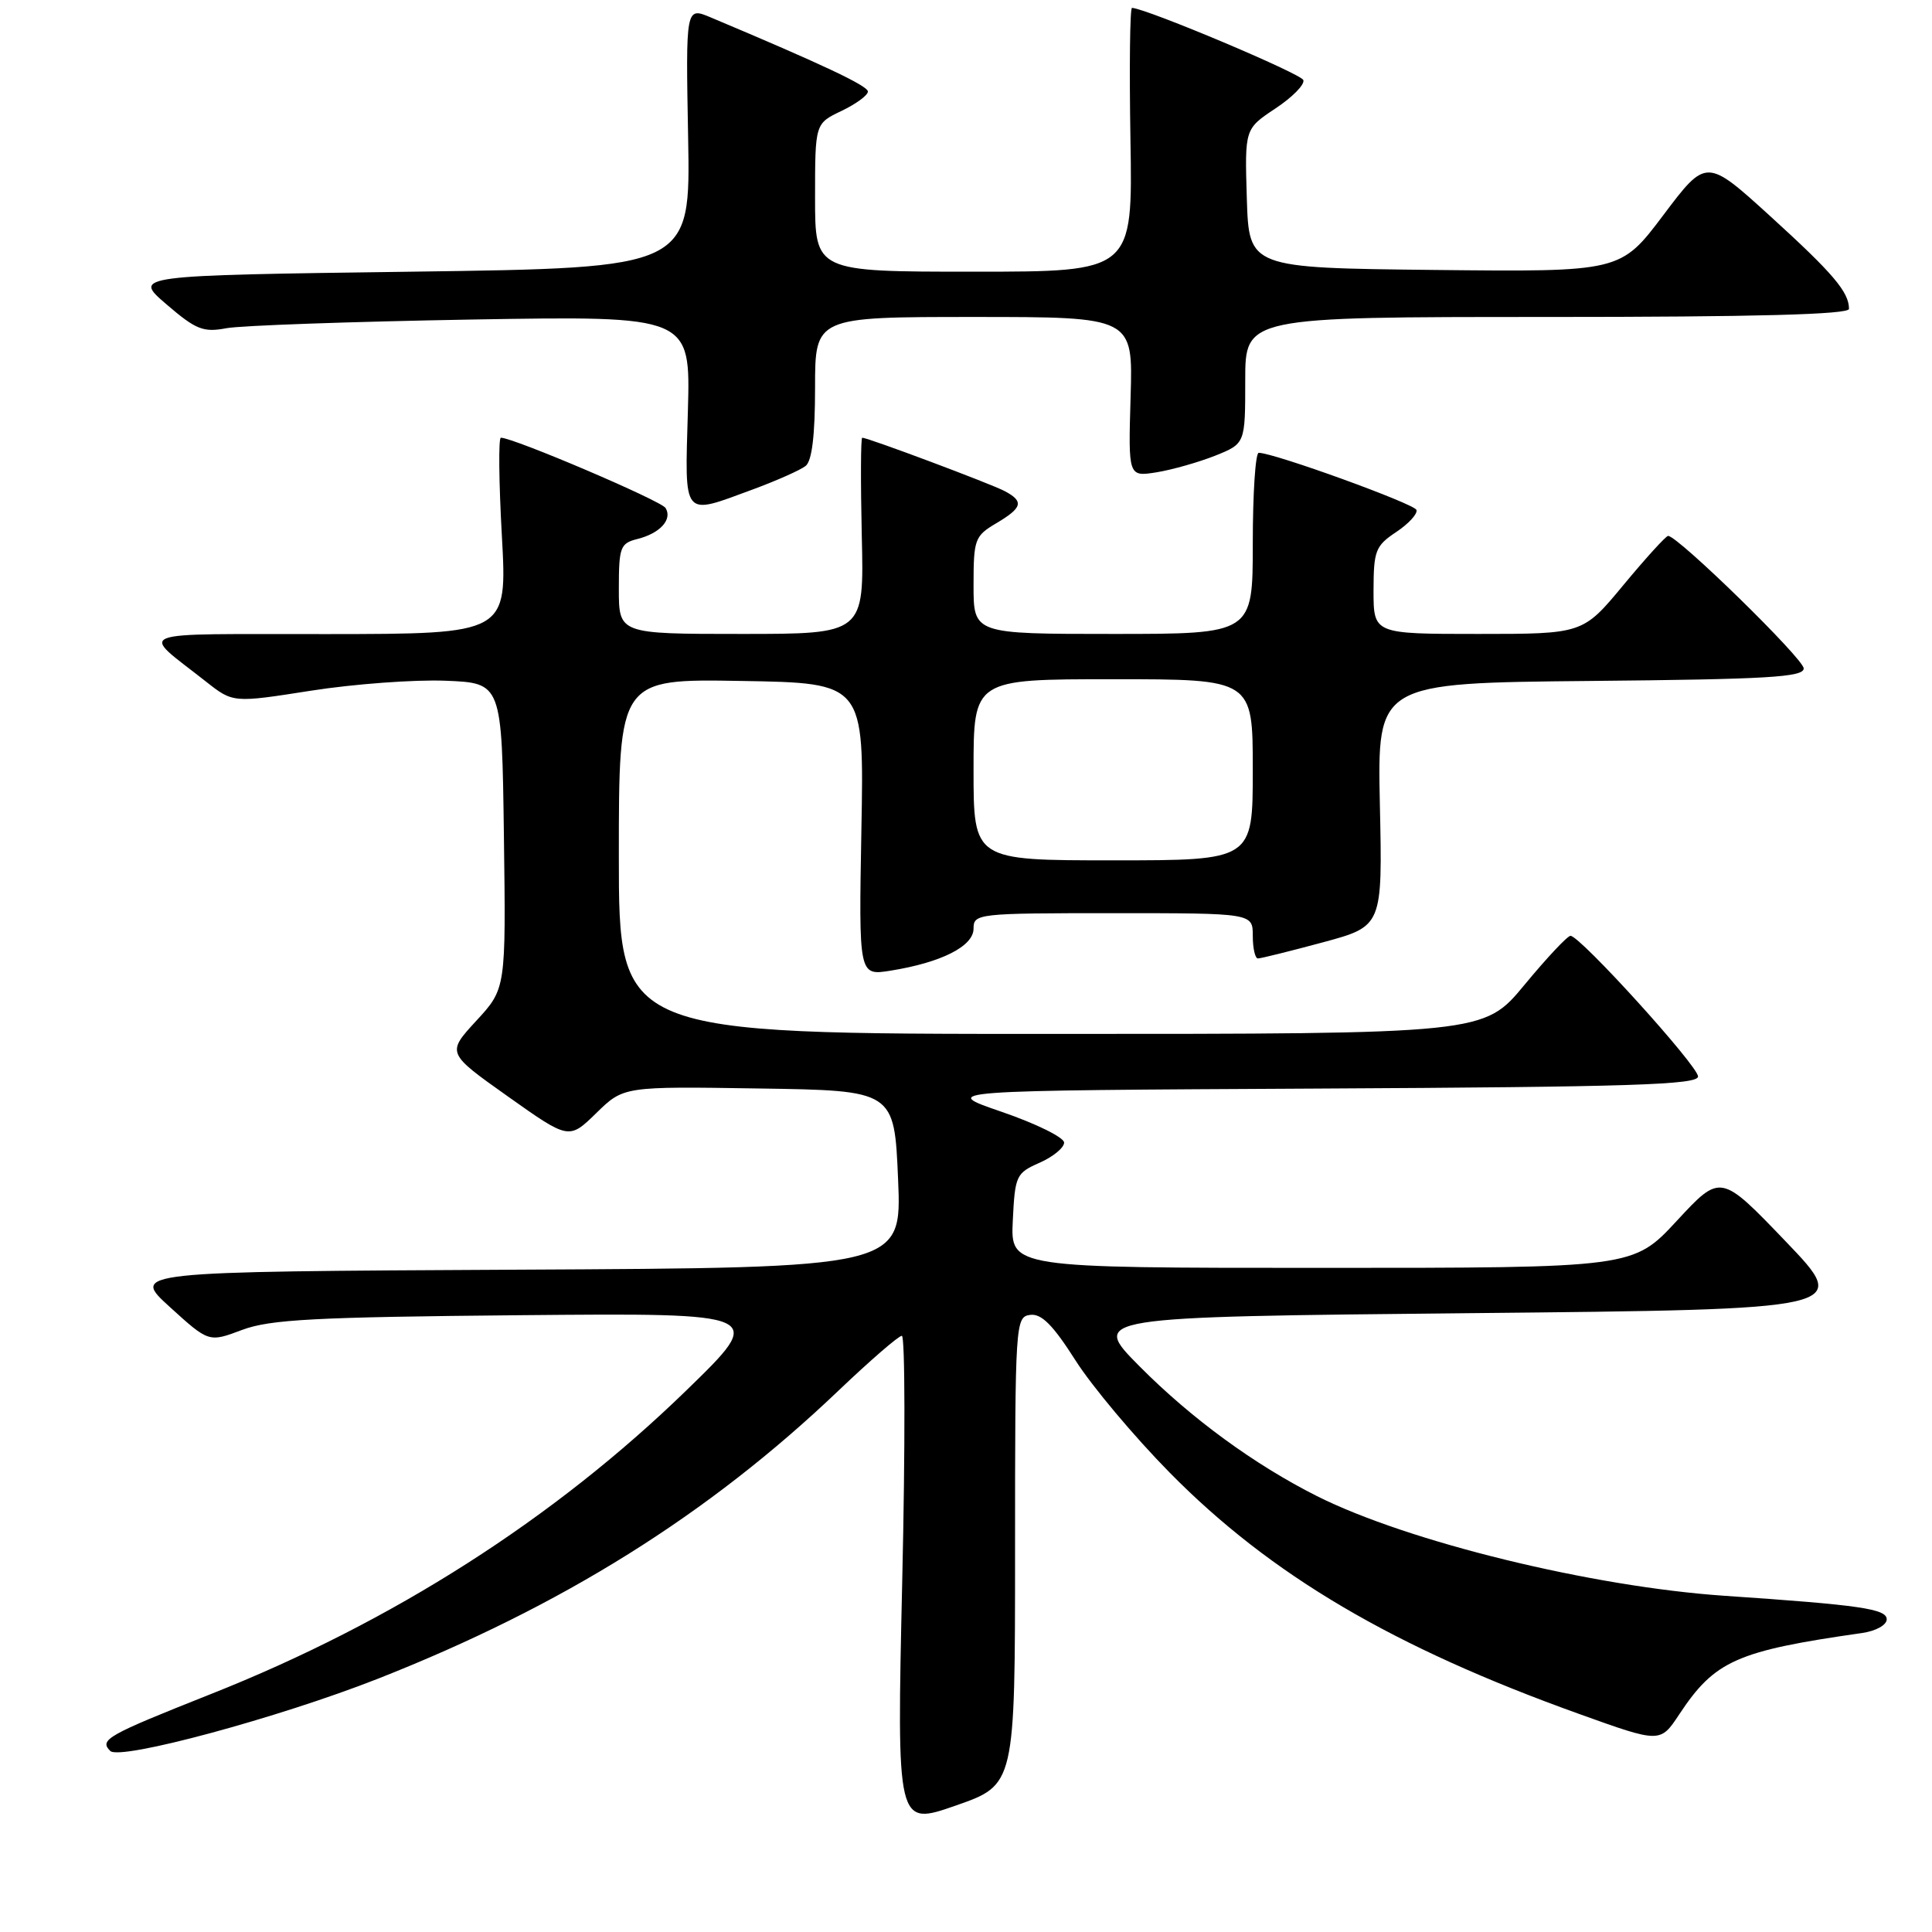 <?xml version="1.0" encoding="UTF-8" standalone="no"?>
<!DOCTYPE svg PUBLIC "-//W3C//DTD SVG 1.1//EN" "http://www.w3.org/Graphics/SVG/1.1/DTD/svg11.dtd" >
<svg xmlns="http://www.w3.org/2000/svg" xmlns:xlink="http://www.w3.org/1999/xlink" version="1.1" viewBox="0 0 256 256">
 <g >
 <path fill="currentColor"
d=" M 134.50 205.50 C 134.50 175.26 134.55 174.49 136.50 174.23 C 137.99 174.03 139.51 175.55 142.49 180.23 C 144.68 183.68 150.31 190.38 154.99 195.13 C 168.38 208.72 184.60 218.27 209.25 227.11 C 219.99 230.97 219.99 230.97 222.51 227.16 C 227.22 220.04 230.10 218.76 246.75 216.38 C 248.57 216.12 250.00 215.32 250.00 214.57 C 250.00 213.18 246.48 212.67 228.50 211.45 C 210.91 210.25 186.55 204.29 174.50 198.24 C 166.22 194.07 157.87 187.97 151.00 181.05 C 144.50 174.50 144.50 174.50 194.87 174.00 C 245.24 173.50 245.24 173.50 236.62 164.50 C 227.99 155.50 227.99 155.50 222.20 161.75 C 216.41 168.00 216.41 168.00 175.16 168.00 C 133.90 168.00 133.90 168.00 134.20 161.75 C 134.49 155.77 134.64 155.44 137.75 154.07 C 139.54 153.28 141.00 152.08 141.00 151.40 C 141.00 150.72 137.29 148.89 132.75 147.33 C 124.50 144.50 124.50 144.50 174.75 144.24 C 216.02 144.03 225.00 143.74 225.00 142.64 C 225.00 141.24 209.37 124.00 208.10 124.00 C 207.70 124.00 204.96 126.92 202.00 130.50 C 196.62 137.00 196.62 137.00 139.31 137.00 C 82.00 137.00 82.00 137.00 82.00 113.48 C 82.00 89.95 82.00 89.95 98.25 90.23 C 114.50 90.50 114.50 90.50 114.14 109.89 C 113.79 129.29 113.79 129.29 117.99 128.62 C 124.74 127.54 129.00 125.38 129.00 123.05 C 129.00 121.06 129.51 121.00 147.50 121.00 C 166.00 121.00 166.00 121.00 166.00 124.00 C 166.00 125.65 166.31 127.00 166.68 127.00 C 167.06 127.00 170.92 126.04 175.27 124.87 C 183.19 122.73 183.19 122.73 182.84 106.62 C 182.50 90.50 182.50 90.50 210.75 90.23 C 234.20 90.01 239.00 89.73 239.00 88.57 C 239.00 87.30 222.30 70.98 221.03 71.01 C 220.74 71.02 218.08 73.94 215.12 77.51 C 209.74 84.00 209.74 84.00 195.87 84.00 C 182.00 84.00 182.00 84.00 182.00 78.25 C 182.01 72.98 182.25 72.33 185.00 70.50 C 186.65 69.40 187.86 68.08 187.69 67.57 C 187.41 66.75 168.79 60.00 166.79 60.00 C 166.35 60.00 166.00 65.40 166.00 72.00 C 166.00 84.00 166.00 84.00 147.50 84.00 C 129.00 84.00 129.00 84.00 129.00 77.56 C 129.00 71.46 129.16 71.02 132.00 69.34 C 135.48 67.28 135.71 66.45 133.14 65.08 C 131.37 64.13 115.01 58.00 114.25 58.00 C 114.05 58.00 114.03 63.85 114.19 71.00 C 114.50 84.00 114.50 84.00 98.25 84.00 C 82.00 84.00 82.00 84.00 82.00 78.02 C 82.00 72.50 82.19 71.99 84.46 71.42 C 87.46 70.67 89.13 68.83 88.19 67.31 C 87.59 66.34 68.04 58.00 66.37 58.00 C 66.04 58.00 66.10 63.85 66.50 71.00 C 67.22 84.00 67.22 84.00 43.36 84.02 C 16.78 84.05 18.50 83.37 27.30 90.32 C 30.88 93.14 30.88 93.14 41.21 91.52 C 46.89 90.63 54.90 90.04 59.02 90.20 C 66.50 90.50 66.50 90.50 66.77 110.75 C 67.04 131.00 67.04 131.00 63.11 135.26 C 59.18 139.53 59.18 139.53 67.29 145.28 C 75.39 151.02 75.39 151.02 79.01 147.49 C 82.63 143.95 82.63 143.95 100.57 144.23 C 118.50 144.50 118.50 144.50 119.00 156.24 C 119.50 167.99 119.50 167.99 68.43 168.24 C 17.35 168.50 17.35 168.50 22.51 173.19 C 27.67 177.88 27.67 177.88 32.08 176.22 C 35.80 174.83 41.66 174.52 69.00 174.27 C 101.50 173.98 101.50 173.98 90.94 184.24 C 73.42 201.26 52.00 214.94 27.92 224.48 C 14.17 229.94 13.12 230.52 14.61 232.01 C 15.89 233.29 36.90 227.62 50.05 222.45 C 74.44 212.85 93.88 200.70 111.11 184.26 C 115.30 180.27 119.07 177.00 119.50 177.00 C 119.93 177.00 119.96 191.62 119.55 209.49 C 118.82 241.98 118.82 241.98 126.66 239.24 C 134.50 236.50 134.50 236.50 134.50 205.50 Z  M 99.71 64.87 C 102.90 63.69 106.06 62.29 106.75 61.74 C 107.59 61.08 108.00 57.69 108.00 51.38 C 108.00 42.00 108.00 42.00 129.06 42.00 C 150.13 42.00 150.13 42.00 149.81 52.59 C 149.50 63.18 149.50 63.18 153.27 62.58 C 155.34 62.24 158.82 61.25 161.02 60.38 C 165.00 58.78 165.00 58.78 165.00 50.39 C 165.00 42.00 165.00 42.00 205.00 42.00 C 232.64 42.00 245.00 41.67 245.00 40.93 C 245.00 38.70 242.93 36.26 234.65 28.72 C 226.10 20.94 226.10 20.94 220.41 28.49 C 214.73 36.03 214.73 36.03 190.12 35.77 C 165.50 35.50 165.50 35.50 165.21 26.29 C 164.93 17.08 164.93 17.08 168.99 14.38 C 171.23 12.90 172.90 11.21 172.70 10.61 C 172.42 9.77 152.17 1.23 150.00 1.04 C 149.72 1.02 149.63 8.87 149.79 18.50 C 150.09 36.00 150.09 36.00 129.04 36.00 C 108.00 36.00 108.00 36.00 108.00 26.19 C 108.00 16.37 108.00 16.37 111.50 14.70 C 113.42 13.78 115.00 12.63 115.00 12.13 C 115.00 11.37 109.00 8.54 94.18 2.31 C 90.86 0.91 90.86 0.91 91.18 18.21 C 91.50 35.50 91.50 35.50 54.55 36.00 C 17.60 36.50 17.60 36.50 22.05 40.32 C 25.96 43.68 26.93 44.07 30.00 43.49 C 31.93 43.13 46.55 42.62 62.50 42.34 C 91.50 41.85 91.50 41.85 91.15 54.42 C 90.74 68.83 90.33 68.32 99.71 64.87 Z  M 129.00 102.00 C 129.00 90.00 129.00 90.00 147.50 90.00 C 166.00 90.00 166.00 90.00 166.00 102.00 C 166.00 114.00 166.00 114.00 147.50 114.00 C 129.00 114.00 129.00 114.00 129.00 102.00 Z "/>
</g>
</svg>